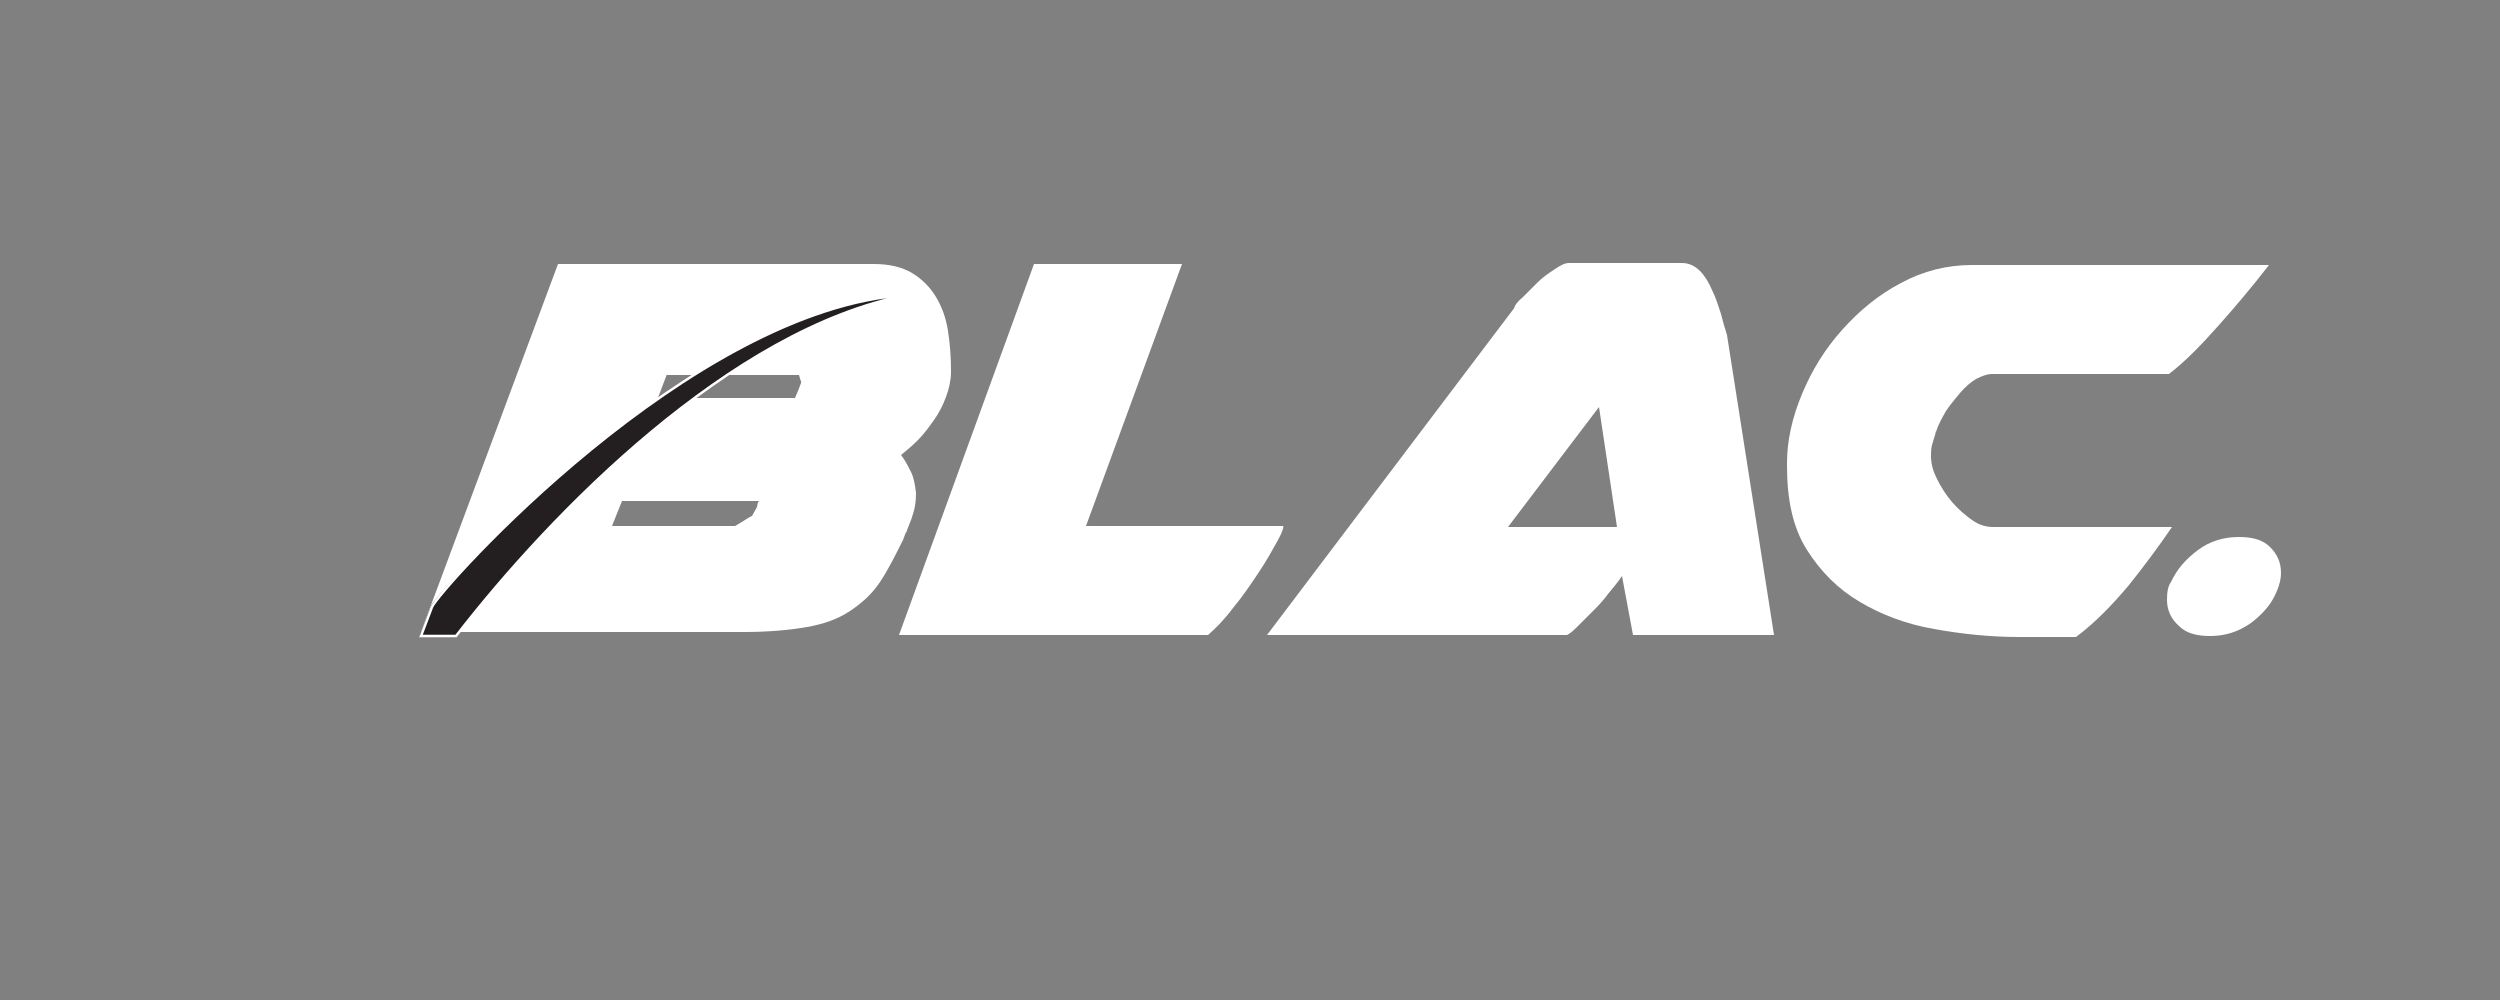 <?xml version="1.0" encoding="utf-8"?>
<!-- Generator: Adobe Illustrator 24.3.0, SVG Export Plug-In . SVG Version: 6.00 Build 0)  -->
<svg version="1.1" id="Layer_1" xmlns="http://www.w3.org/2000/svg" xmlns:xlink="http://www.w3.org/1999/xlink" x="0px" y="0px"
	 viewBox="0 0 250 100" style="enable-background:new 0 0 250 100;" xml:space="preserve">
<rect x="0" y="0" width="250" height="100" fill="#808080" stroke="none"/>
<style type="text/css">
	.st0{fill:#FFFFFF;}
	.st1{fill:#231F20;}
	.st2{fill:#231F20;stroke:#FFFFFF;stroke-width:0.25;stroke-miterlimit:10;}
</style>
<g>
	<path class="st0" d="M55.8,26.4h31.6c1.5,0,2.8,0.3,3.8,0.9s1.8,1.4,2.4,2.4c0.6,1,1,2.1,1.2,3.4c0.2,1.3,0.3,2.6,0.3,4v0.1
		c0,0.8-0.2,1.7-0.5,2.5c-0.3,0.8-0.7,1.6-1.2,2.3c-0.5,0.7-1,1.4-1.6,2s-1.2,1.1-1.7,1.5c0.4,0.5,0.7,1.1,1,1.7
		c0.3,0.6,0.4,1.3,0.5,2.1c0,0.8-0.1,1.5-0.3,2.1c-0.2,0.7-0.5,1.3-0.7,1.9v-0.1l-0.3,0.8c-0.8,1.6-1.5,3-2.3,4.2
		c-0.8,1.2-1.8,2.1-3,2.9s-2.6,1.3-4.3,1.6c-1.7,0.3-3.8,0.5-6.3,0.5H42.1L55.8,26.4z M75.8,50.2c0.1,0,0.1-0.1,0.1-0.1H62.2l-1,2.5
		h12.3c0.9-0.5,1.4-0.9,1.7-1l0.5-0.9L75.8,50.2z M66.7,37.4l-2.2,5.8l3.9-3.4h11.1c0.3-0.7,0.5-1.2,0.6-1.5v-0.1l0.1,0.1
		c-0.1-0.1-0.2-0.4-0.3-0.8H66.7z"/>
	<path class="st0" d="M103.4,26.4h14.8l-9.6,26.2h19.7c0.1,0,0,0.5-0.5,1.4c-0.5,0.9-1.1,2-1.9,3.2c-0.8,1.2-1.6,2.4-2.6,3.6
		c-0.9,1.2-1.8,2.1-2.5,2.7H89.9L103.4,26.4z"/>
	<path class="st0" d="M177.4,63.5h-14.1l-1.1-5.9c-0.4,0.6-0.9,1.2-1.4,1.8c-0.5,0.7-1.1,1.3-1.6,1.8s-1,1-1.5,1.5s-0.8,0.7-1,0.8
		h-30l24.8-32.8l-0.1,0.1c0.1-0.3,0.4-0.7,0.9-1.1c0.5-0.5,1-1,1.5-1.5s1.1-0.9,1.7-1.3s1-0.6,1.4-0.6h11.3c0.7,0,1.3,0.3,1.8,0.8
		c0.5,0.5,0.9,1.2,1.2,1.9c0.4,0.8,0.6,1.5,0.9,2.4c0.2,0.8,0.4,1.5,0.6,2.1L177.4,63.5z M150.8,52.7h10.9l-1.8-12L150.8,52.7z"/>
	<path class="st0" d="M178.7,46.3c0-2.2,0.5-4.5,1.5-6.9s2.3-4.5,4-6.4c1.7-1.9,3.6-3.5,5.9-4.7c2.2-1.2,4.6-1.8,7.1-1.8h29.7
		c-1.7,2.2-3.4,4.2-5,6s-3.2,3.5-5,4.9h-17.7c-0.5,0-1,0.2-1.6,0.5c-0.5,0.3-1.1,0.8-1.6,1.4s-1,1.2-1.4,1.8c-0.4,0.7-0.8,1.4-1,2.1
		v-0.1c-0.1,0.5-0.3,1-0.4,1.4c-0.1,0.4-0.1,0.8-0.1,1.1c0,0.8,0.2,1.5,0.6,2.3s0.9,1.6,1.5,2.3c0.6,0.7,1.3,1.3,2,1.8
		s1.4,0.7,2.1,0.7h17.9c-1.3,1.9-2.7,3.8-4.3,5.8c-1.6,1.9-3.3,3.7-5.3,5.2h-5.7c-2.9,0-5.7-0.3-8.5-0.8c-2.8-0.5-5.2-1.4-7.4-2.7
		s-3.9-3-5.3-5.2s-2-5-2-8.4L178.7,46.3L178.7,46.3z"/>
	<path class="st0" d="M216.7,60c0-0.8,0.1-1.4,0.4-1.8c0.6-1.3,1.5-2.3,2.7-3.2s2.6-1.3,4.1-1.3c1.4,0,2.4,0.3,3.1,1
		c0.7,0.7,1.1,1.5,1.1,2.6c0,0.8-0.3,1.7-0.8,2.6c-0.5,0.9-1.3,1.7-2.2,2.4c-1.3,0.9-2.6,1.3-4.1,1.3c-1.4,0-2.4-0.3-3.1-1
		C217.1,61.9,216.7,61,216.7,60z"/>
</g>
<g id="XMLID_1_">
	<g>
		<path class="st1" d="M90.7,29.5c-17.7,3.4-35.5,21.6-45.2,34h-3.5l1.1-2.9C43.9,59,69.1,30.8,90.7,29.5z"/>
	</g>
	<g>
		<path class="st2" d="M90.7,29.5C69.1,30.8,43.9,59,43.2,60.7l-1.1,2.9h3.5C55.2,51.2,73.1,32.9,90.7,29.5z"/>
	</g>
</g>
</svg>

